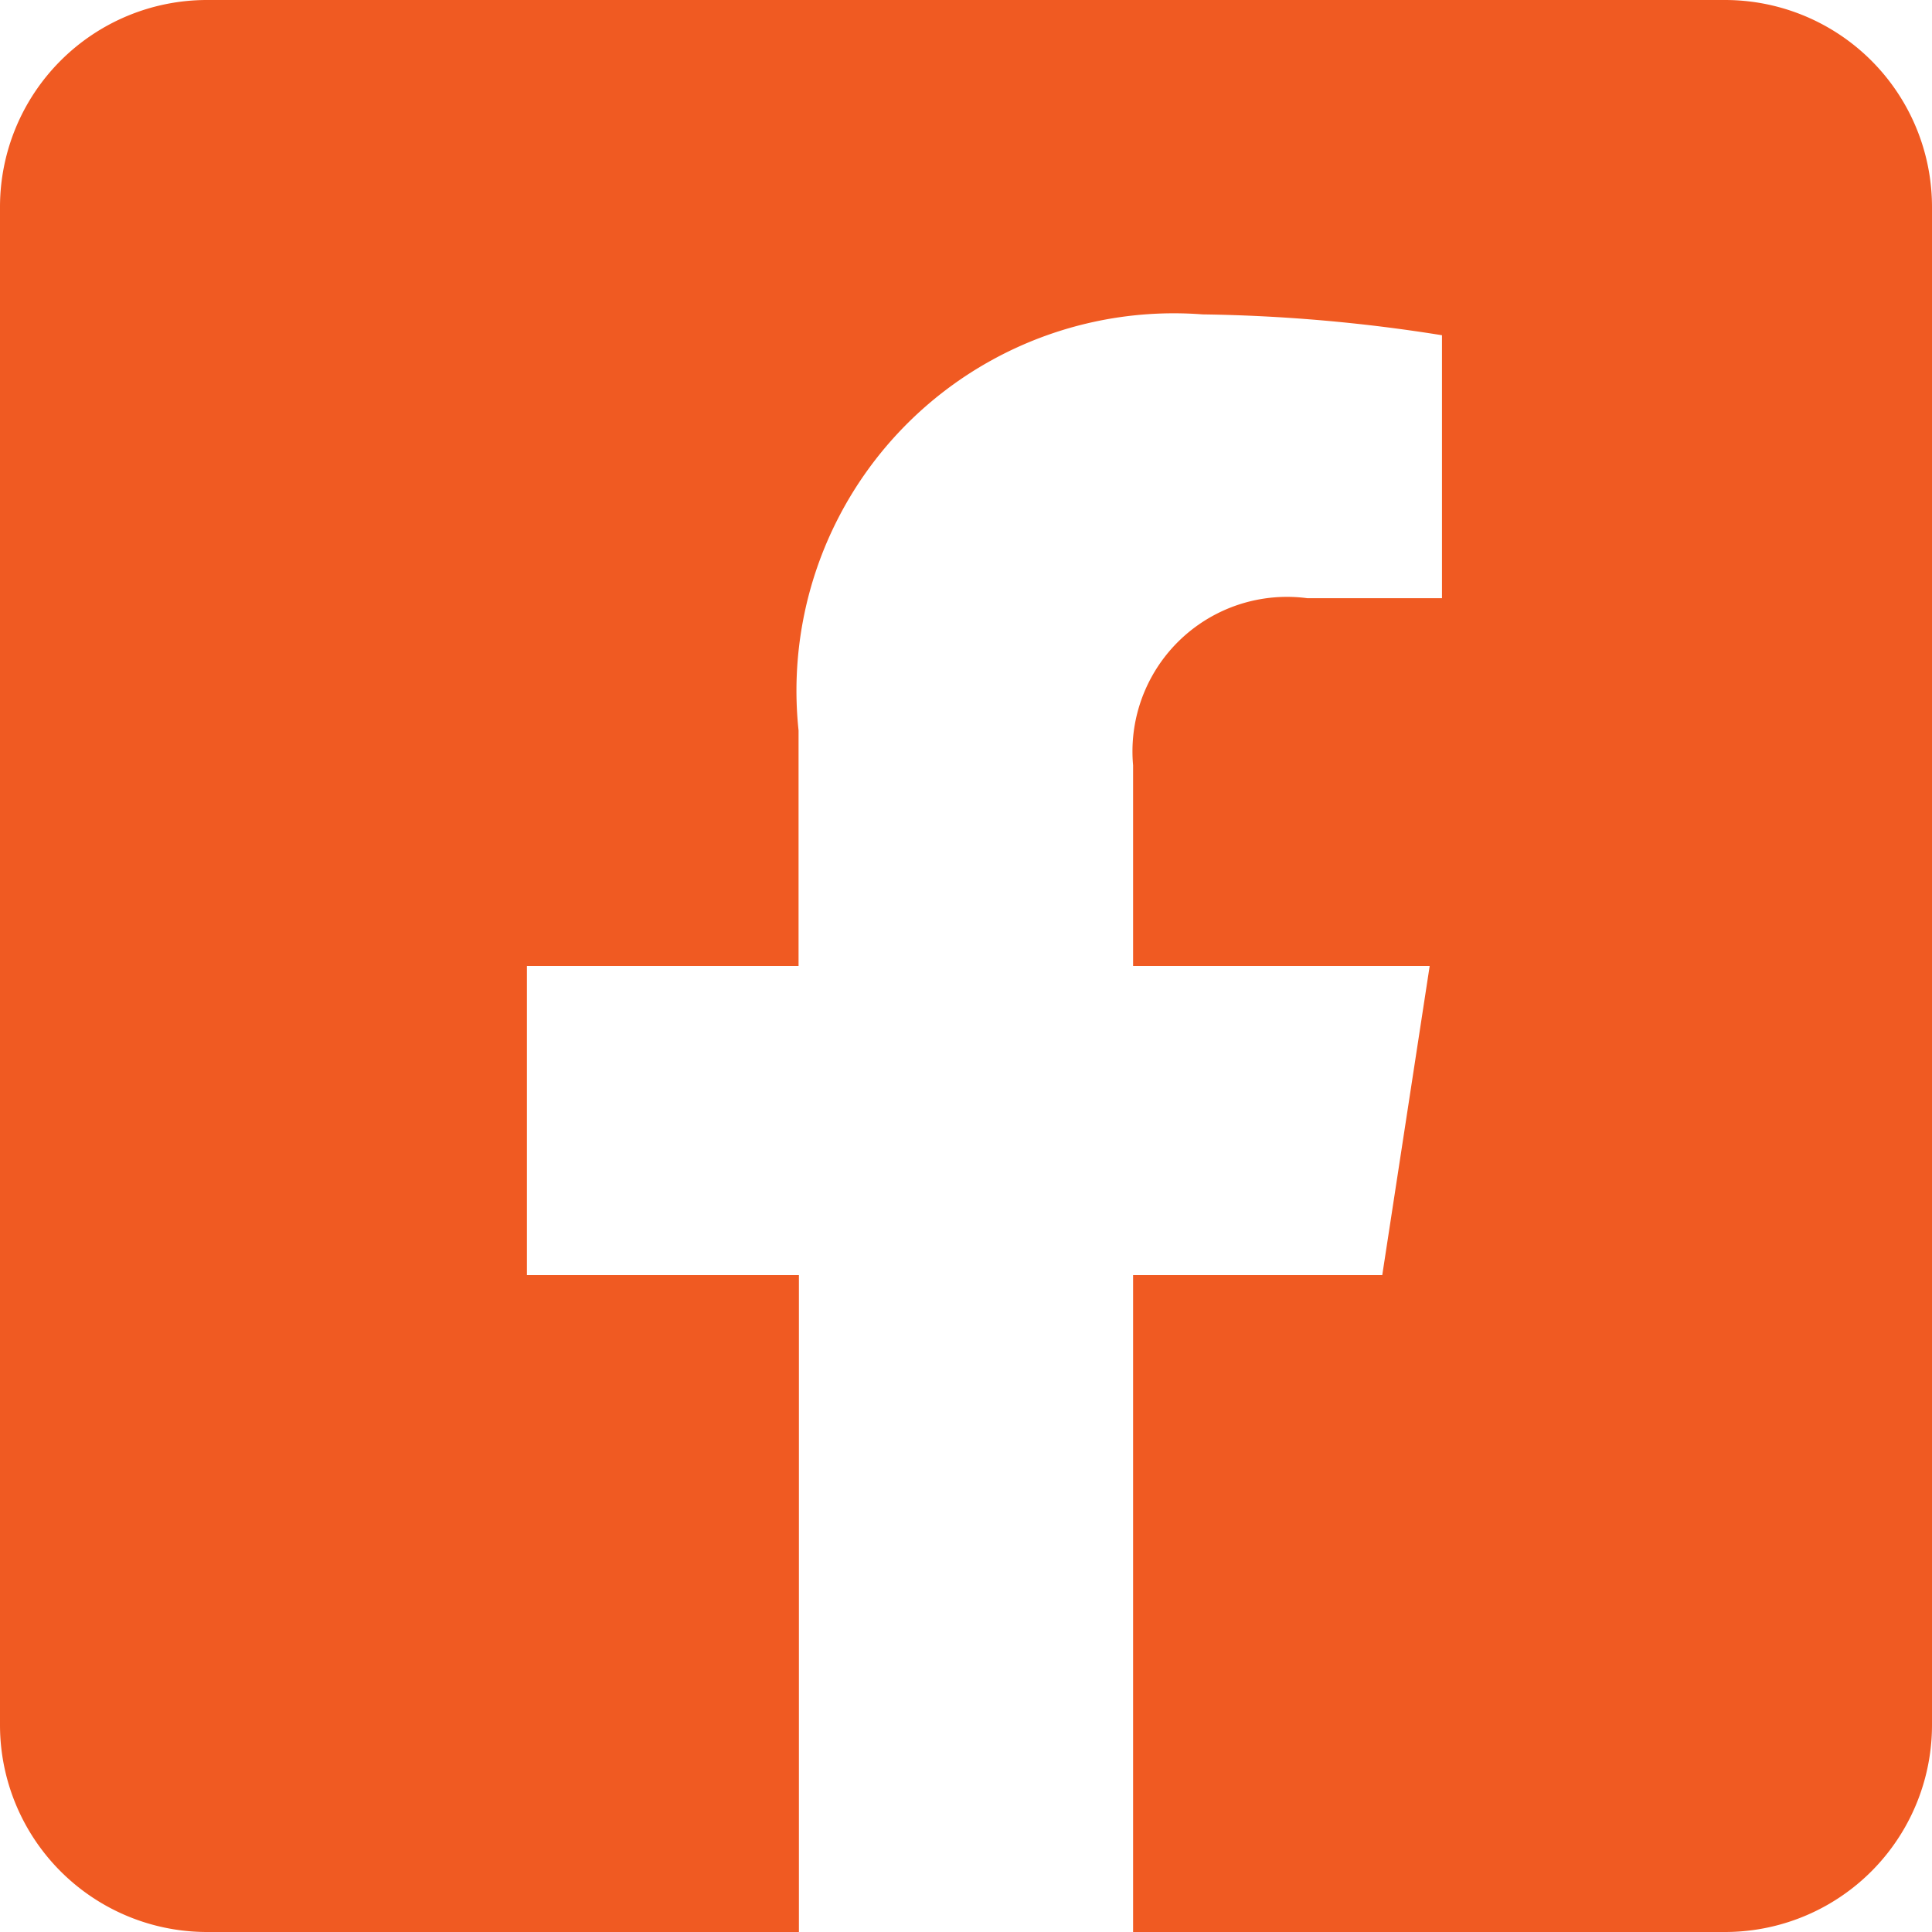 <svg xmlns="http://www.w3.org/2000/svg" width="16.5" height="16.5" viewBox="0 0 16.5 16.5">
  <path id="Icon_awesome-facebook-square" data-name="Icon awesome-facebook-square" d="M14.732,2.25H1.768A1.768,1.768,0,0,0,0,4.018V16.982A1.768,1.768,0,0,0,1.768,18.75H6.823V13.14H4.5V10.5h2.32V8.488a3.223,3.223,0,0,1,3.45-3.553,14.057,14.057,0,0,1,2.045.178V7.359H11.166A1.32,1.32,0,0,0,9.677,8.786V10.5H12.21l-.405,2.64H9.677v5.61h5.055A1.768,1.768,0,0,0,16.5,16.982V4.018A1.768,1.768,0,0,0,14.732,2.25Z" transform="translate(0 -2.25)" fill="#f05a22"/>
</svg>
